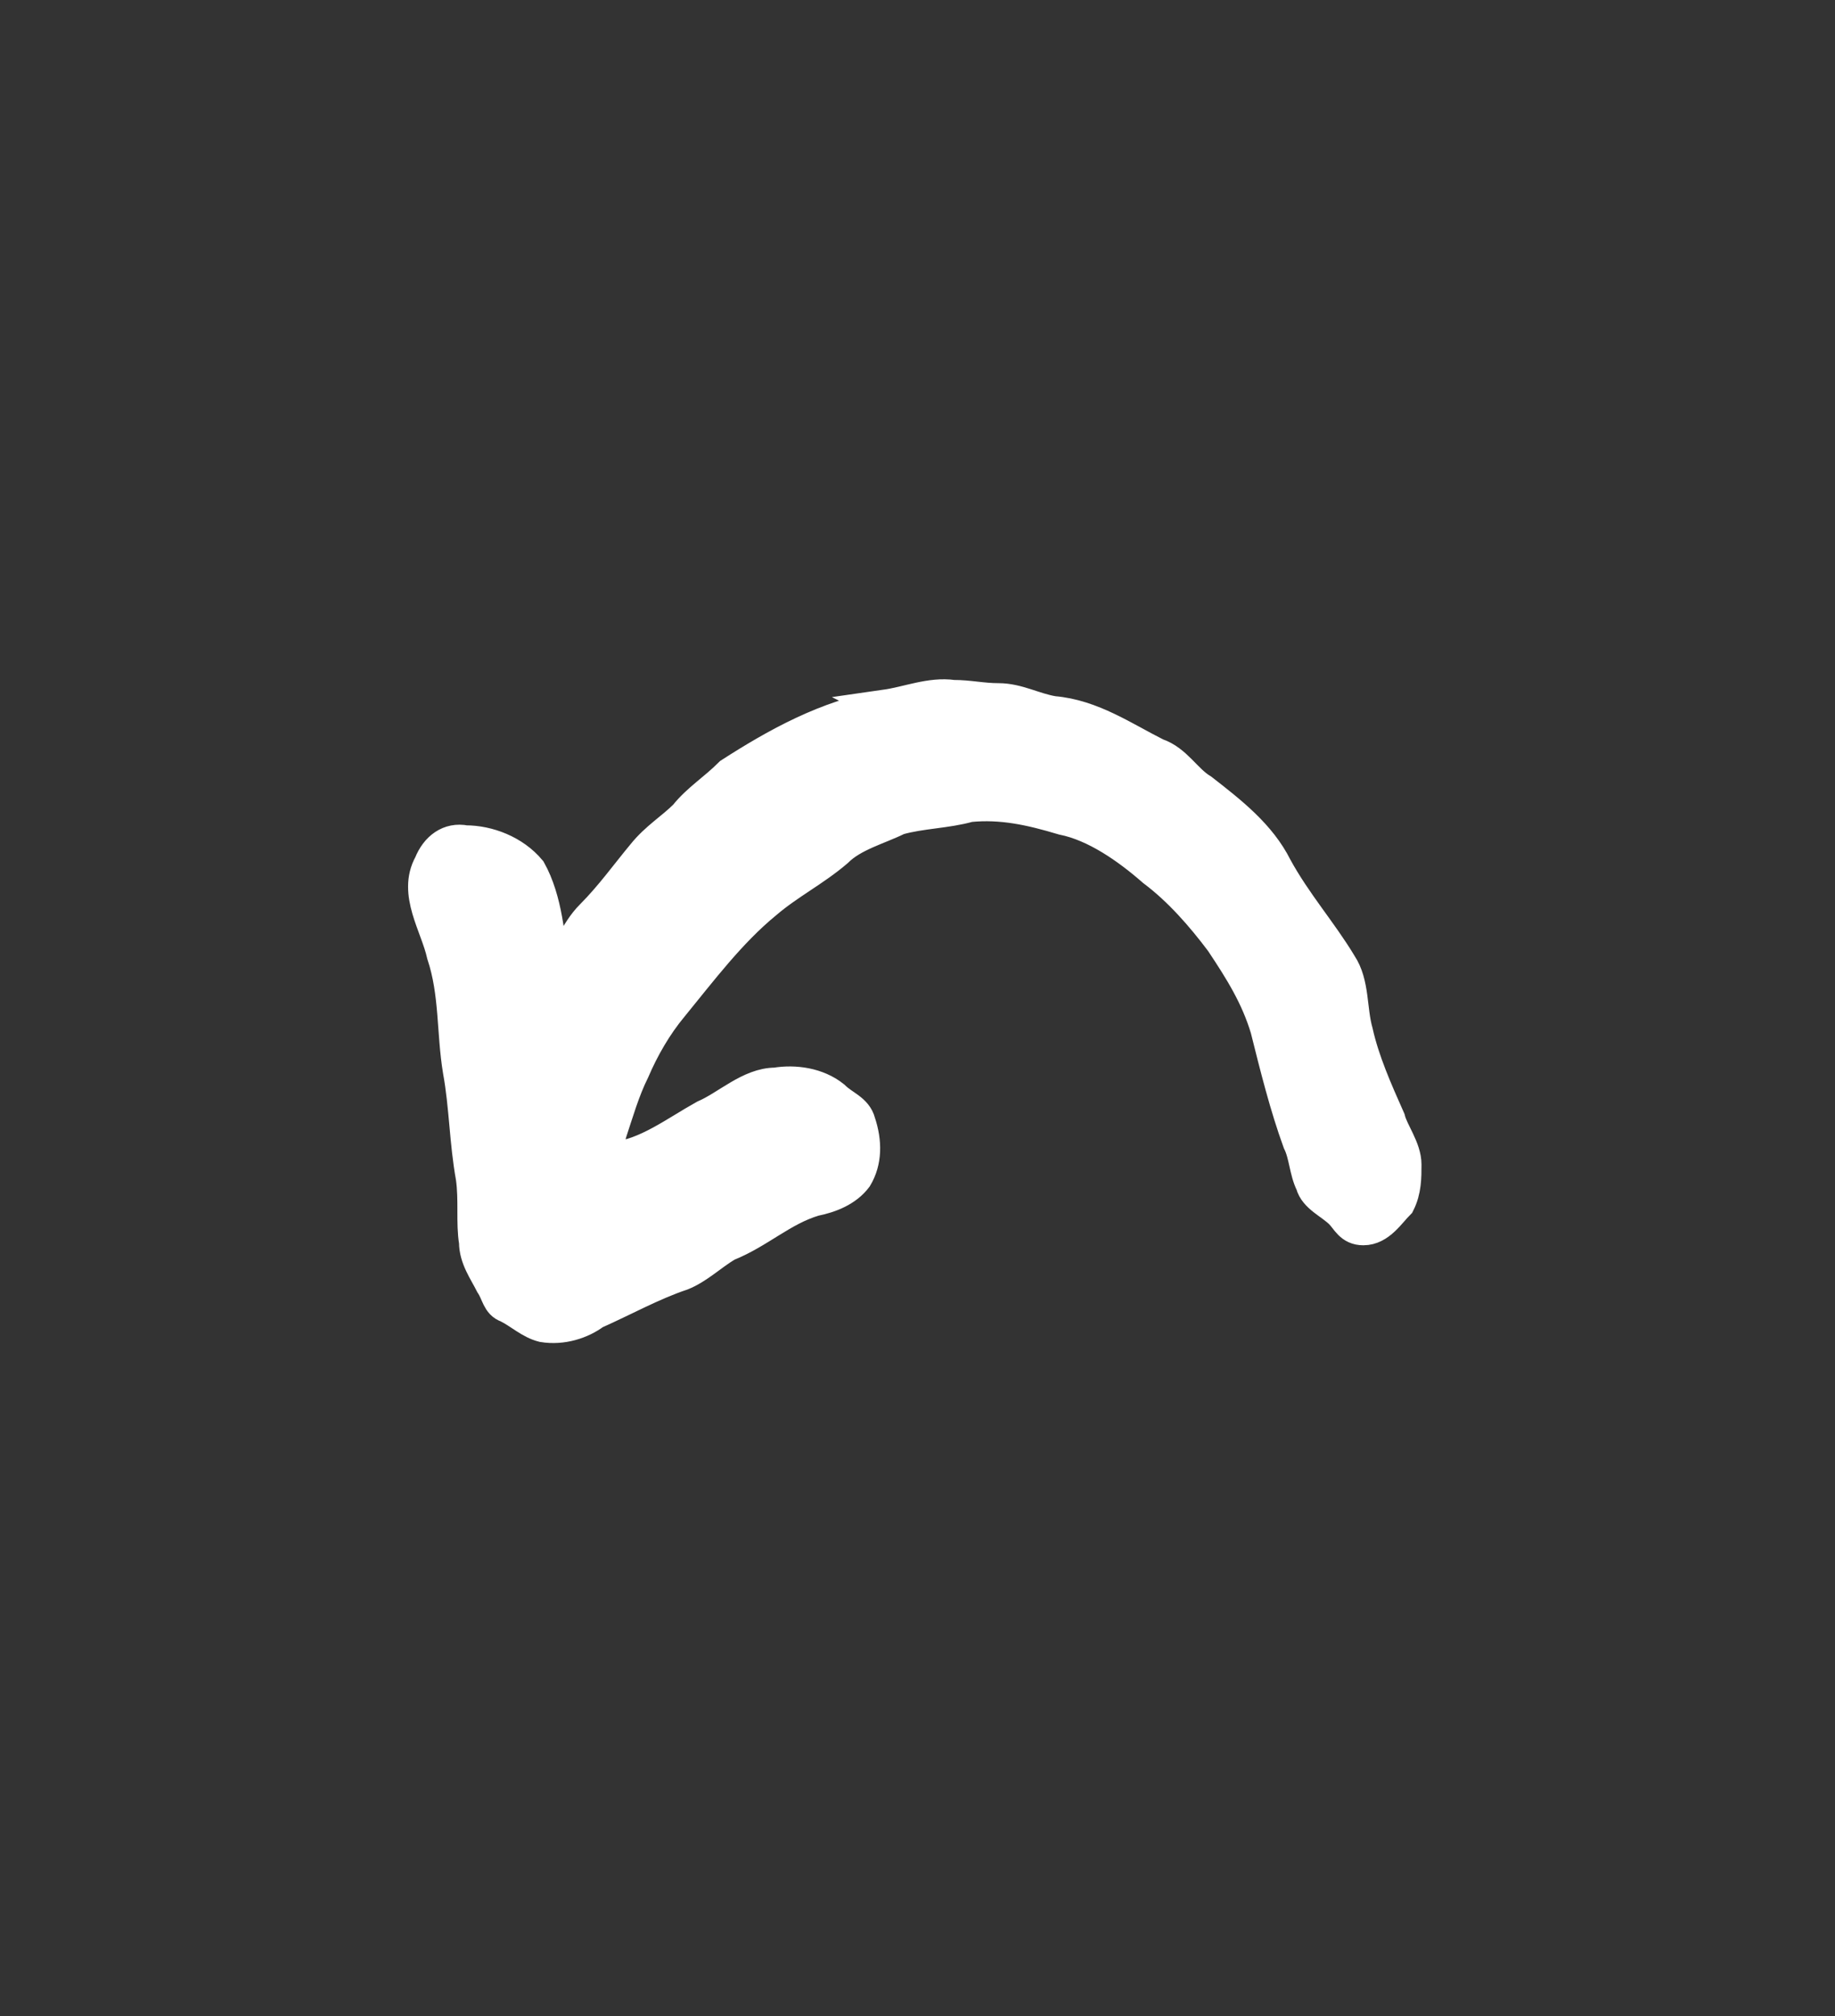 <?xml version='1.0' encoding='utf-8'?>
<svg xmlns="http://www.w3.org/2000/svg" xmlns:dc="http://purl.org/dc/elements/1.1/" xmlns:inkscape="http://www.inkscape.org/namespaces/inkscape" xmlns:ns4="http://creativecommons.org/ns#" xmlns:rdf="http://www.w3.org/1999/02/22-rdf-syntax-ns#" xmlns:sodipodi="http://sodipodi.sourceforge.net/DTD/sodipodi-0.dtd" version="1.1" id="svg7131" xml:space="preserve" width="75.733" height="83.2" viewBox="0 0 75.733 83.2" sodipodi:docname="tan.svg" inkscape:version="1.2.2 (732a01da63, 2022-12-09)"><rect x="0" y="0" width="75.733" height="83.2" fill="#333333" stroke="none"/><sodipodi:namedview id="namedview10" pagecolor="#ffffff" bordercolor="#000000" borderopacity="0.25" inkscape:showpageshadow="2" inkscape:pageopacity="0.0" inkscape:pagecheckerboard="0" inkscape:deskcolor="#d1d1d1" showgrid="false" inkscape:zoom="11.165866" inkscape:cx="24.315177" inkscape:cy="41.644778" inkscape:window-width="1366" inkscape:window-height="745" inkscape:window-x="-8" inkscape:window-y="-8" inkscape:window-maximized="1" inkscape:current-layer="svg7131" /><title id="title6816">tan</title><defs id="defs7135" /><g id="g7137" transform="matrix(1.333,0,0,-1.333,-412.282,535.529)"><g id="g7391"><g id="g7393"><path d="m 336.7,379.9 c 0.7,0.1 1.4,0.4 2.1,0.3 0.5,0 0.9,-0.1 1.4,-0.1 0.6,0 1.1,-0.3 1.7,-0.4 1.2,-0.1 2.2,-0.8 3.2,-1.3 0.6,-0.2 0.9,-0.8 1.4,-1.1 0.9,-0.7 1.8,-1.4 2.3,-2.4 0.6,-1.1 1.4,-2 2,-3 0.4,-0.6 0.3,-1.4 0.5,-2.1 0.2,-0.9 0.6,-1.8 1,-2.7 0.1,-0.4 0.5,-0.9 0.5,-1.4 0,-0.4 0,-0.8 -0.2,-1.2 -0.3,-0.3 -0.6,-0.8 -1.1,-0.8 -0.4,0 -0.5,0.3 -0.7,0.5 -0.3,0.3 -0.8,0.5 -0.9,0.9 -0.2,0.4 -0.2,0.9 -0.4,1.3 -0.4,1.1 -0.7,2.3 -1,3.5 -0.3,1 -0.8,1.8 -1.4,2.7 -0.6,0.8 -1.3,1.6 -2.1,2.2 -0.8,0.7 -1.8,1.4 -2.8,1.6 -1,0.3 -1.9,0.5 -2.9,0.4 -0.7,-0.2 -1.5,-0.2 -2.2,-0.4 -0.6,-0.3 -1.4,-0.5 -1.9,-1 -0.7,-0.6 -1.5,-1 -2.2,-1.6 -1.1,-0.9 -2,-2.1 -2.9,-3.2 -0.5,-0.6 -0.9,-1.3 -1.2,-2 -0.3,-0.6 -0.5,-1.3 -0.7,-1.9 -0.1,-0.3 0,-0.6 0.1,-0.8 1,0.1 1.9,0.8 2.8,1.3 0.7,0.3 1.4,1 2.2,1 0.6,0.1 1.3,0 1.8,-0.4 0.3,-0.3 0.7,-0.4 0.8,-0.8 0.2,-0.6 0.2,-1.2 -0.1,-1.7 -0.3,-0.4 -0.8,-0.6 -1.3,-0.7 -1,-0.3 -1.7,-1 -2.7,-1.4 -0.5,-0.3 -0.9,-0.7 -1.4,-0.9 -0.9,-0.3 -1.8,-0.8 -2.7,-1.2 -0.4,-0.3 -1,-0.5 -1.6,-0.4 -0.4,0.1 -0.7,0.4 -1.1,0.6 -0.3,0.1 -0.3,0.4 -0.5,0.7 -0.2,0.4 -0.5,0.8 -0.5,1.3 -0.1,0.6 0,1.3 -0.1,2 -0.2,1.1 -0.2,2.2 -0.4,3.3 -0.2,1.2 -0.1,2.4 -0.5,3.6 -0.2,0.9 -0.9,1.9 -0.4,2.8 0.2,0.5 0.6,0.8 1.1,0.7 0.7,0 1.5,-0.3 2,-0.9 0.5,-0.9 0.6,-2.1 0.7,-3.2 0.5,0.6 0.7,1.3 1.2,1.8 0.6,0.6 1.1,1.3 1.6,1.9 0.4,0.5 0.9,0.8 1.3,1.2 0.4,0.5 0.9,0.8 1.4,1.3 1.4,0.9 3,1.8 4.8,2.1 z" style="fill:#ffffff;fill-opacity:1;stroke:#ffffff;fill-rule:evenodd;stroke:#ffffff" id="path7401" /></g></g></g></svg>
